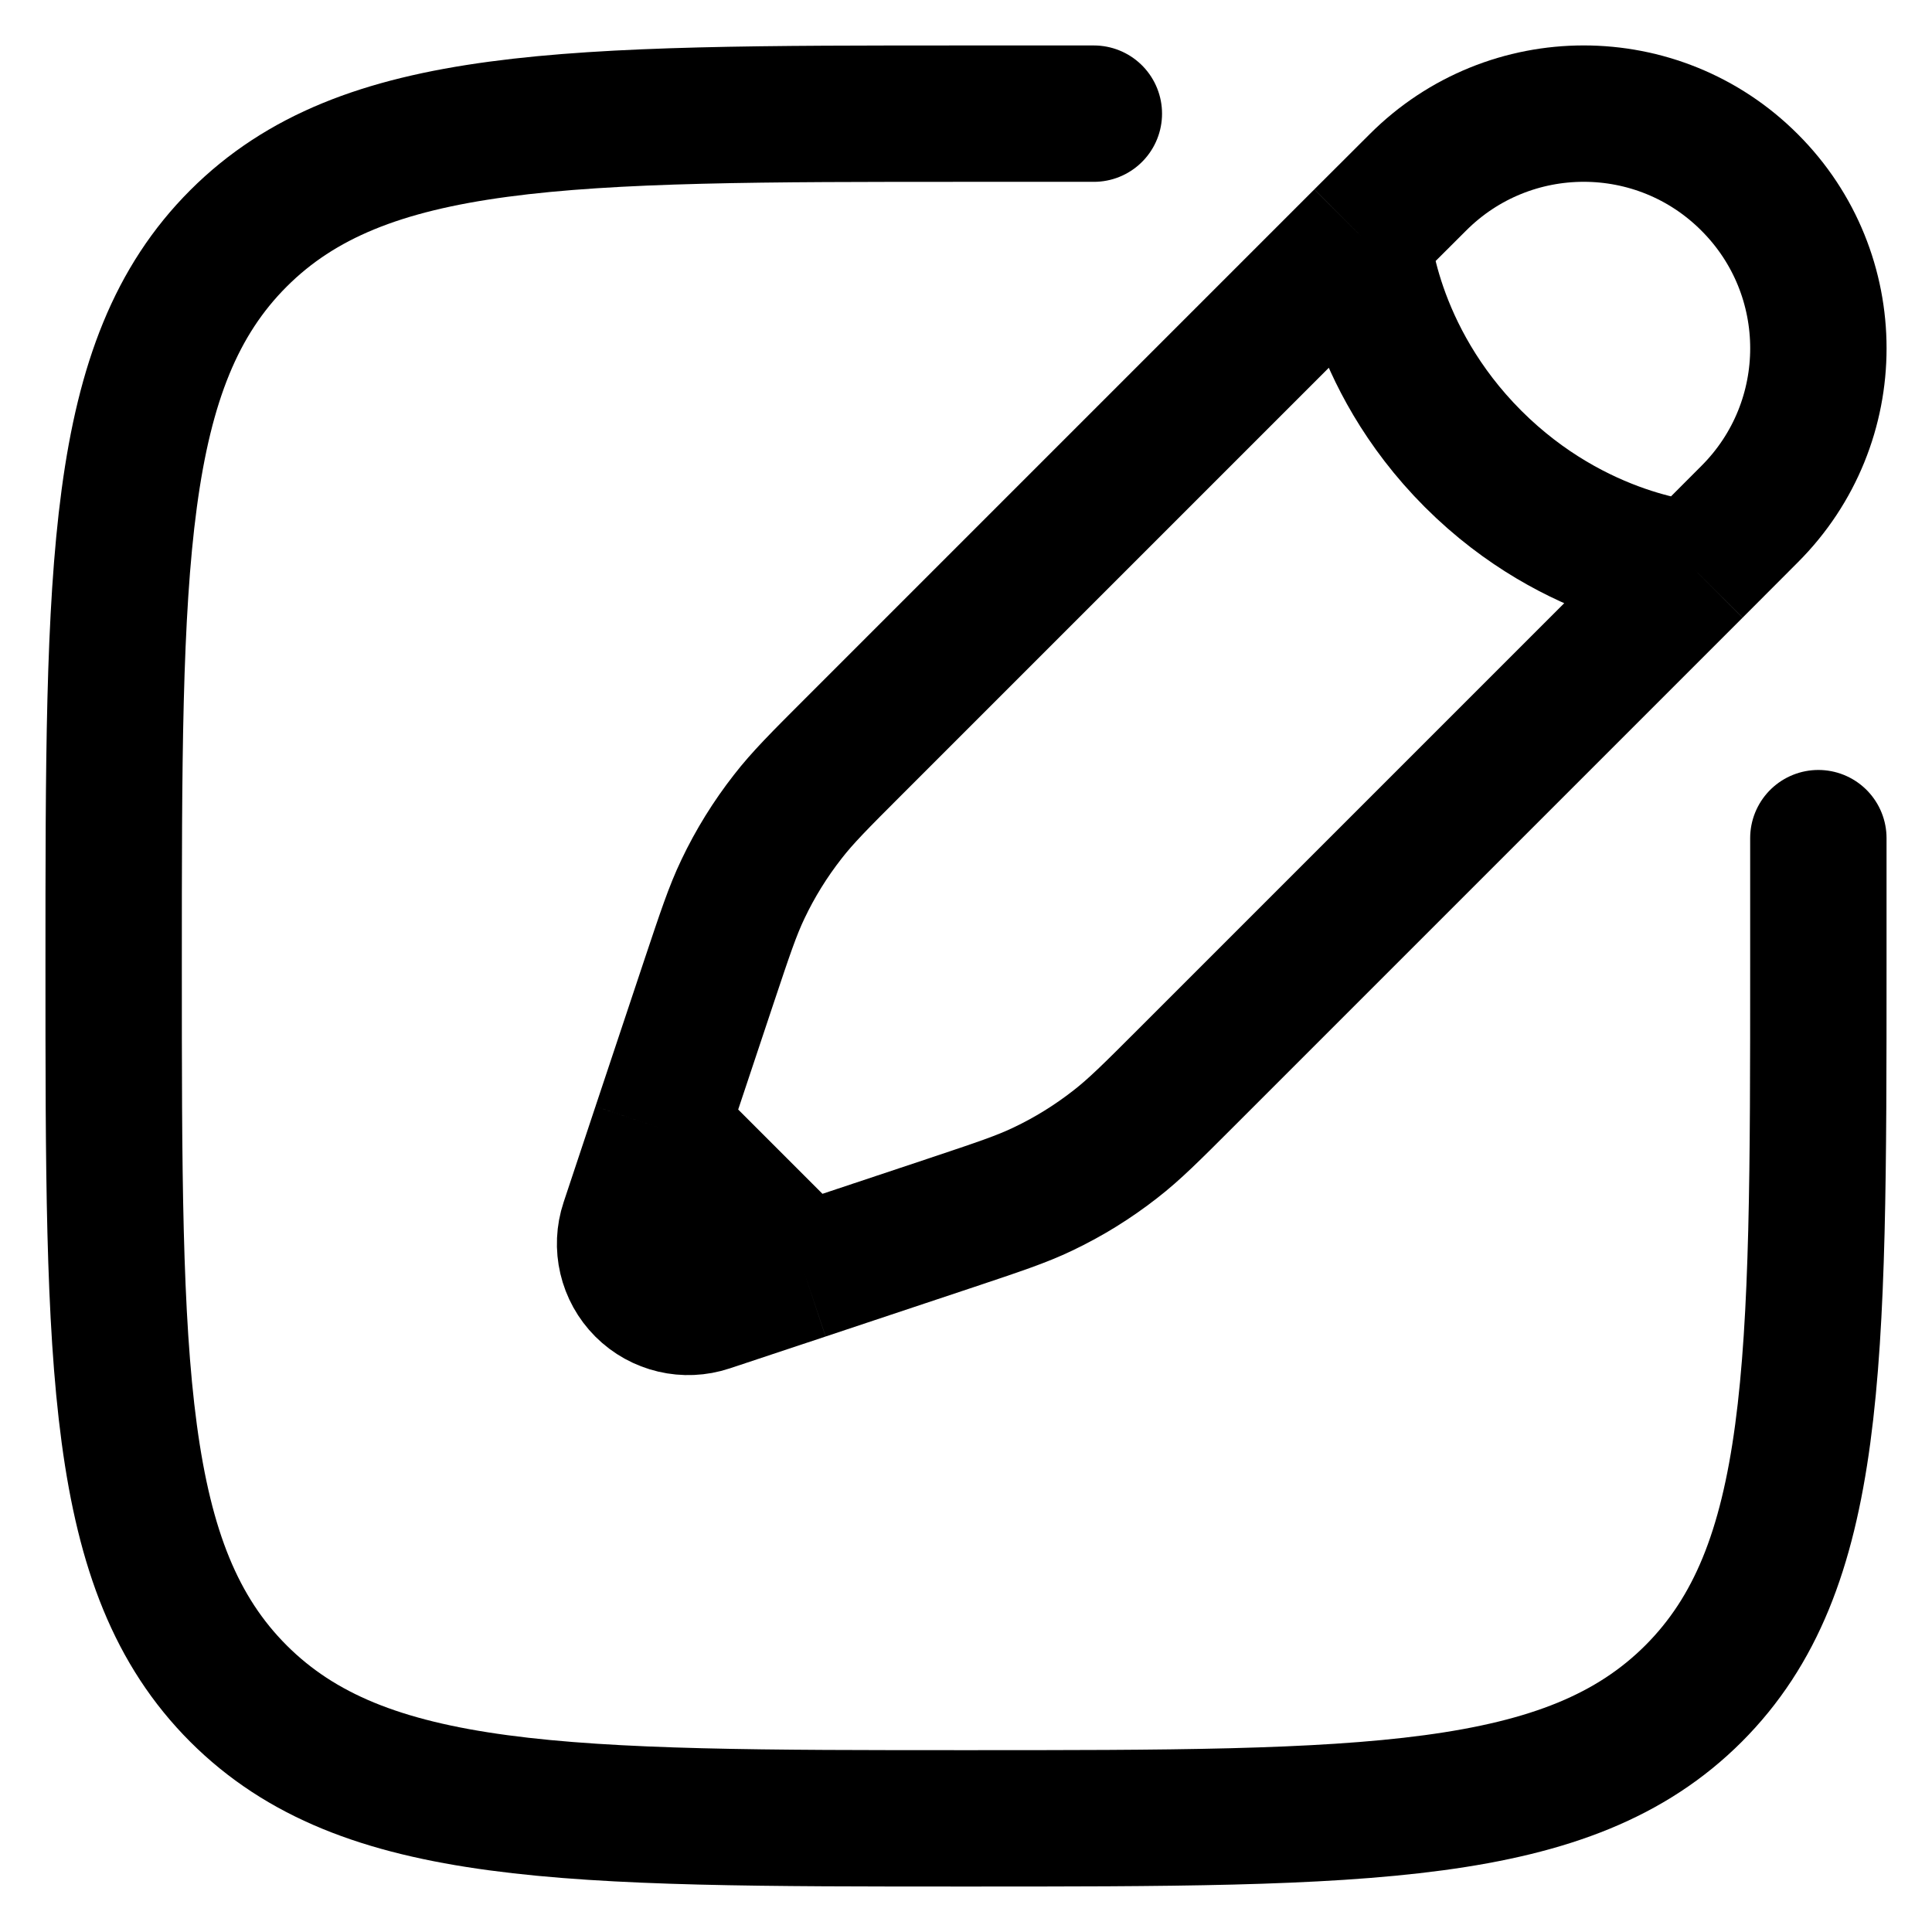<svg width="17" height="17" viewBox="0 0 17 17" fill="none" xmlns="http://www.w3.org/2000/svg">
<path d="M16 7.375V8.5C16 12.036 16 13.803 14.902 14.902C13.803 16 12.036 16 8.5 16C4.964 16 3.197 16 2.098 14.902C1 13.803 1 12.036 1 8.5C1 4.964 1 3.197 2.098 2.098C3.197 1 4.964 1 8.5 1H9.625" stroke="currentColor" stroke-width="1.2" stroke-linecap="round"/>
<path d="M11.989 2.091L12.476 1.605C13.282 0.798 14.589 0.798 15.395 1.605C16.202 2.411 16.202 3.718 15.395 4.524L14.909 5.011M11.989 2.091C11.989 2.091 12.05 3.125 12.962 4.038C13.875 4.95 14.909 5.011 14.909 5.011M11.989 2.091L7.515 6.565C7.212 6.868 7.061 7.019 6.931 7.187C6.777 7.384 6.645 7.597 6.538 7.822C6.446 8.014 6.379 8.217 6.243 8.623L5.809 9.925M14.909 5.011L10.435 9.485C10.132 9.788 9.981 9.939 9.813 10.069C9.616 10.223 9.403 10.355 9.178 10.462C8.986 10.554 8.783 10.621 8.377 10.757L7.075 11.191M7.075 11.191L6.233 11.471C6.033 11.538 5.812 11.486 5.663 11.337C5.514 11.188 5.462 10.967 5.529 10.767L5.809 9.925M7.075 11.191L5.809 9.925" stroke="currentColor" stroke-width="1.2"/>
</svg>
